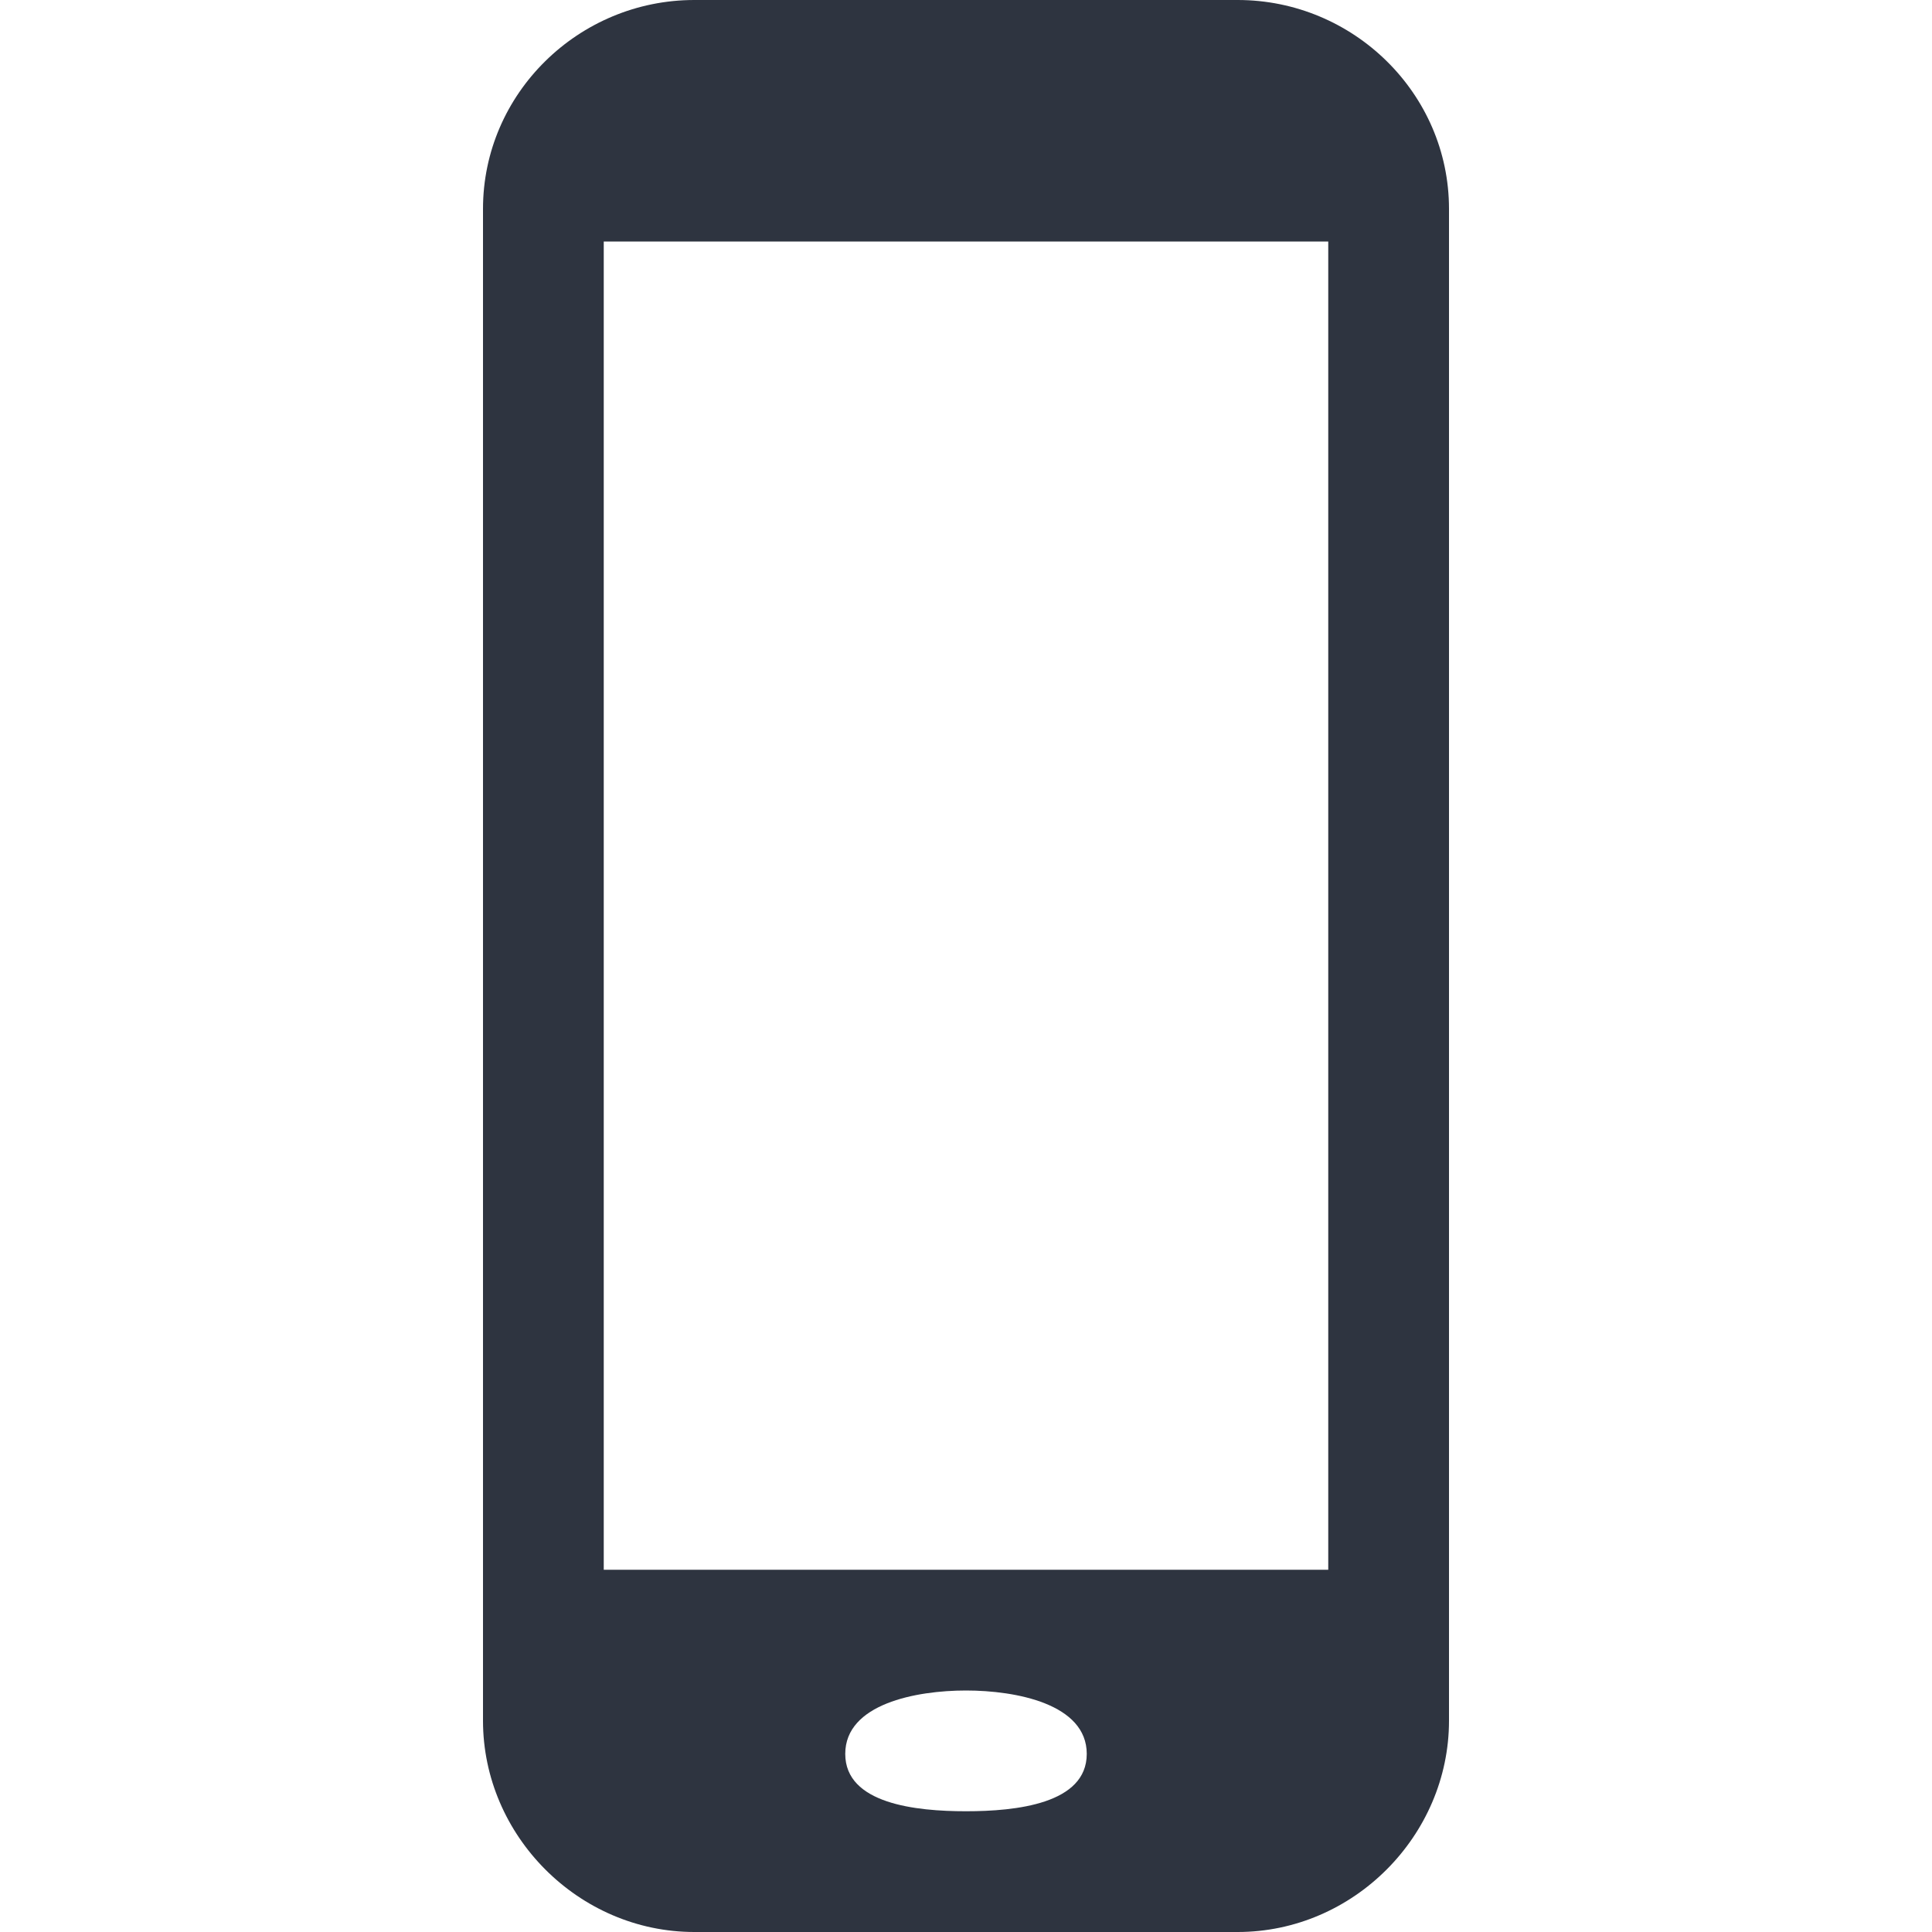 <svg viewBox="0 0 16 16" xmlns="http://www.w3.org/2000/svg">
 <path d="M5.75 0C4.793 0 4 .773 4 1.73L4 14.25C4 15.203 4.793 16 5.75 16l4.5 0C11.207 16 12 15.203 12 14.25L12 1.73C12 .773 11.207 0 10.25 0ZM5 2l6 0 0 11-6 0zm3 12c .414 0 1 .111 1 .525C9 14.939 8.414 15 8 15 7.586 15 7 14.939 7 14.525 7 14.111 7.586 14 8 14Z" style="fill:#2e3440"/>
</svg>
